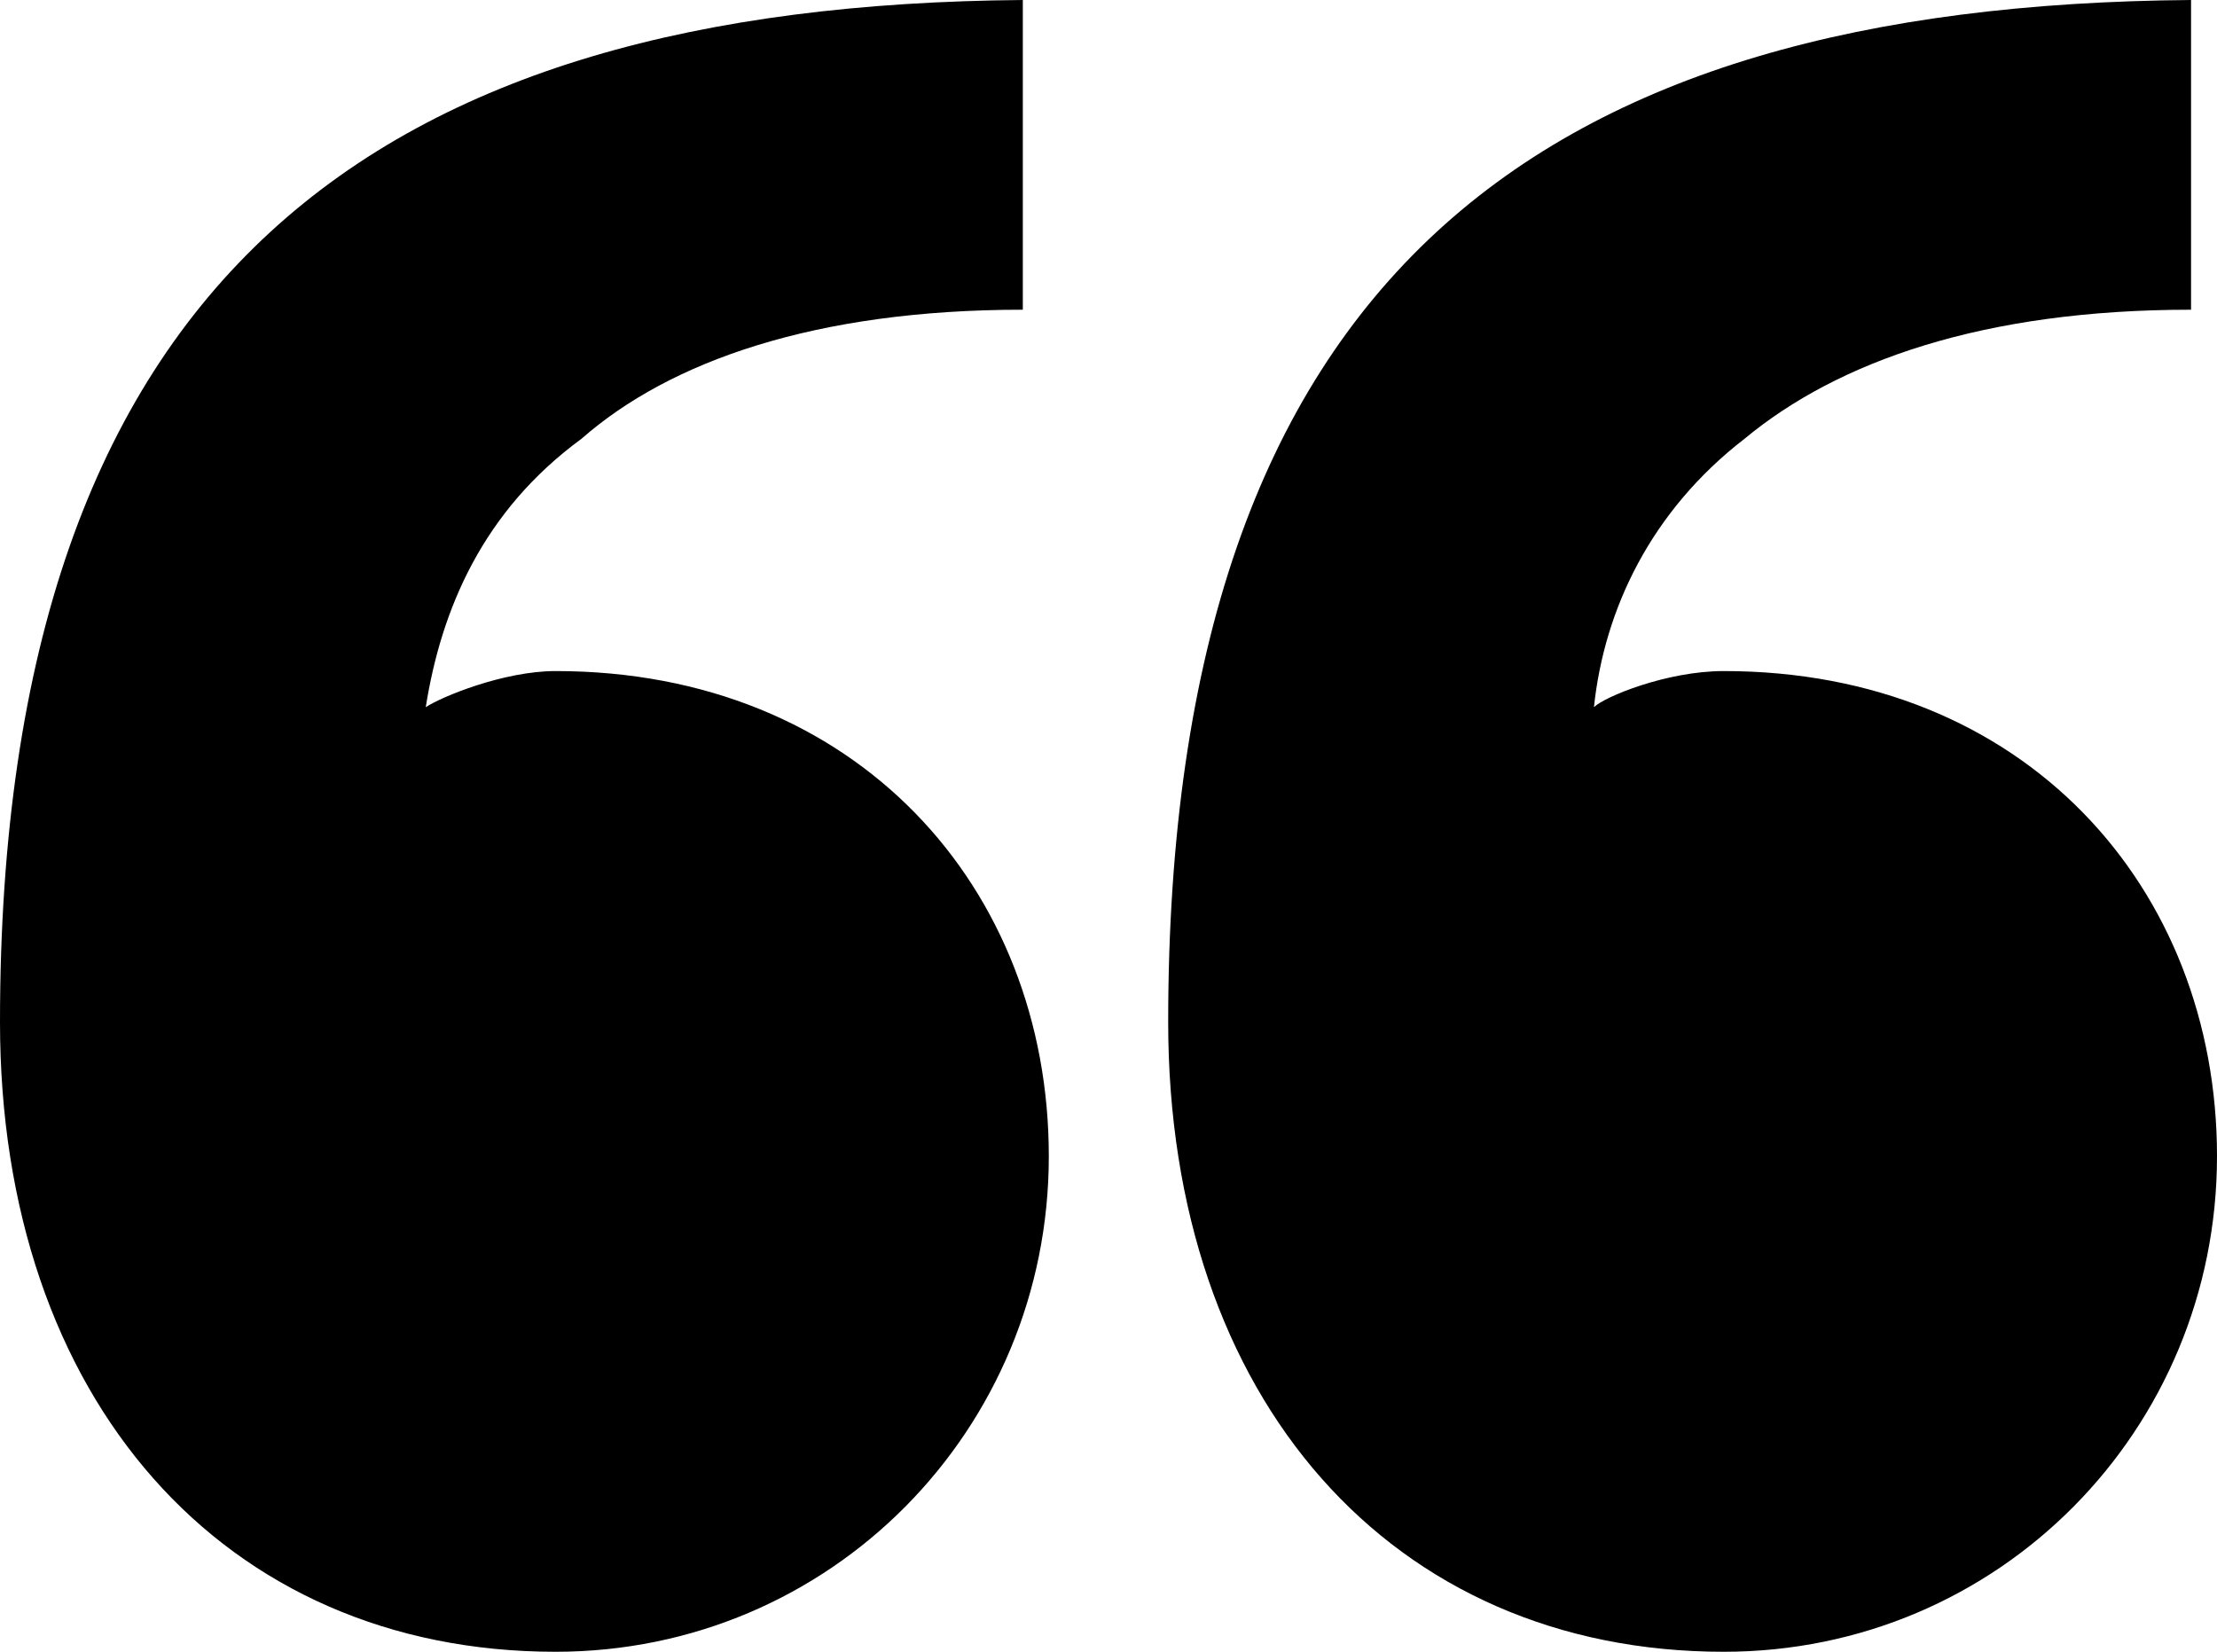 <svg width="51" height="38" viewBox="0 0 51 38" version="1.1" xmlns="http://www.w3.org/2000/svg" xmlns:xlink="http://www.w3.org/1999/xlink">
<title>&#226;&#128;&#156;</title>
<desc>Created using Figma</desc>
<g id="Canvas" transform="translate(-7980 3969)">
<g id="&#226;&#128;&#156;">
<use xlink:href="#path0_fill" transform="matrix(1 -2.44929e-16 2.44929e-16 1 7980 -3969)"/>
</g>
</g>
<defs>
<path id="path0_fill" d="M 24.127 26.6C 24.127 20.425 19.707 15.438 12.78 15.438C 11.585 15.438 10.152 16.031 9.794 16.269C 10.152 14.012 11.108 11.756 13.377 10.094C 15.408 8.312 18.752 7.125 23.529 7.125L 23.529 0C 8.719 0.119 0 6.294 0 23.512C 0 32.181 5.136 38 12.78 38C 19.11 38 24.127 32.894 24.127 26.6ZM 51 26.6C 51 20.425 46.581 15.438 39.653 15.438C 38.34 15.438 36.906 16.031 36.667 16.269C 36.906 14.012 37.981 11.756 40.131 10.094C 42.281 8.312 45.625 7.125 50.403 7.125L 50.403 0C 35.473 0.119 26.873 6.294 26.873 23.512C 26.873 32.181 32.009 38 39.653 38C 45.984 38 51 32.894 51 26.6Z"/>
</defs>
</svg>
